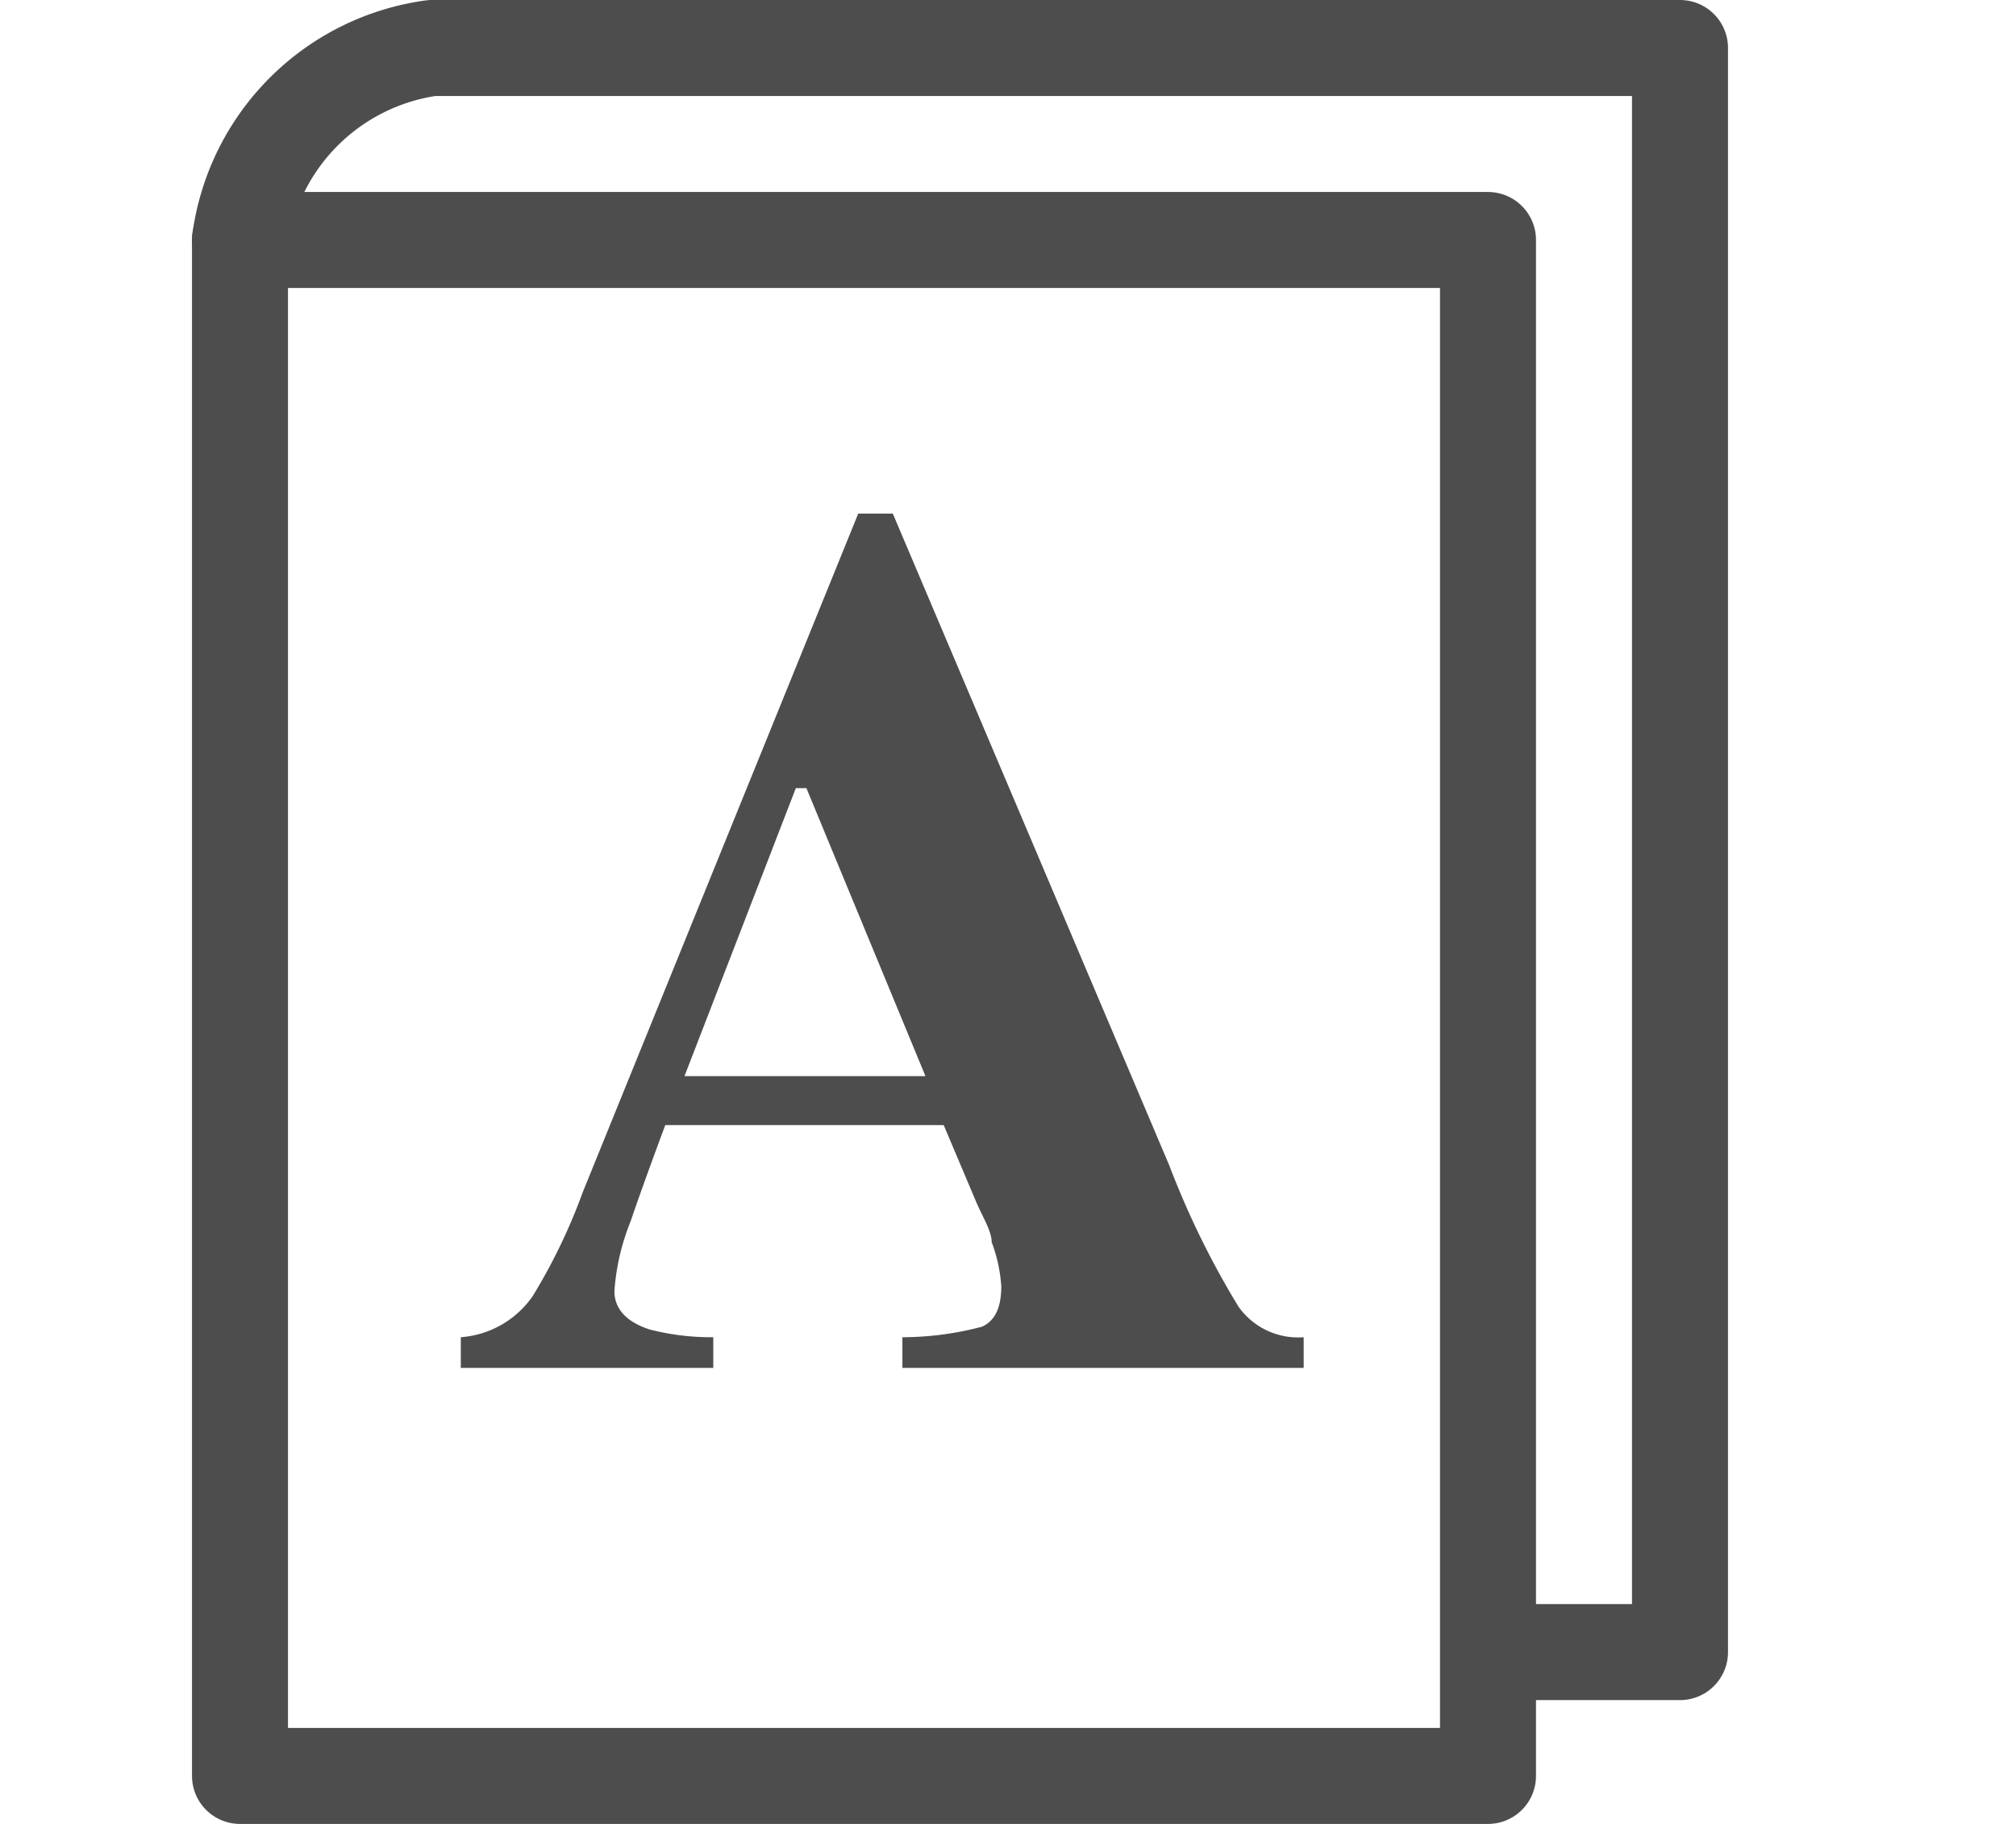 <svg xmlns="http://www.w3.org/2000/svg" viewBox="0 0 21 19"><defs><style>.cls-1{fill:none;stroke:#4d4d4d;stroke-linecap:round;stroke-linejoin:round;}.cls-2{fill:#4d4d4d;}</style></defs><g id="Calque_4" data-name="Calque 4"><rect class="cls-1" x="2.5" y="2.5" width="13" height="16"/><path class="cls-1" d="M15.58,17.21H17.5V.5H4.5a2.34,2.34,0,0,0-2,2"/><path class="cls-2" d="M4.8,13.93a1,1,0,0,0,.75-.43,6,6,0,0,0,.52-1.08L8.94,5.35H9.3l2.88,6.79a8.92,8.92,0,0,0,.72,1.47.76.76,0,0,0,.68.32v.32H9.4v-.32a3.24,3.24,0,0,0,.83-.11c.13-.06.2-.19.2-.42a1.59,1.59,0,0,0-.1-.46c0-.12-.1-.27-.17-.44l-.33-.78H6.93c-.19.51-.31.85-.36,1a2.38,2.38,0,0,0-.17.73c0,.18.12.32.37.4a2.56,2.56,0,0,0,.66.08v.32H4.8Zm4.84-2.72-1.24-3H8.29l-1.16,3Z"/></g></svg>